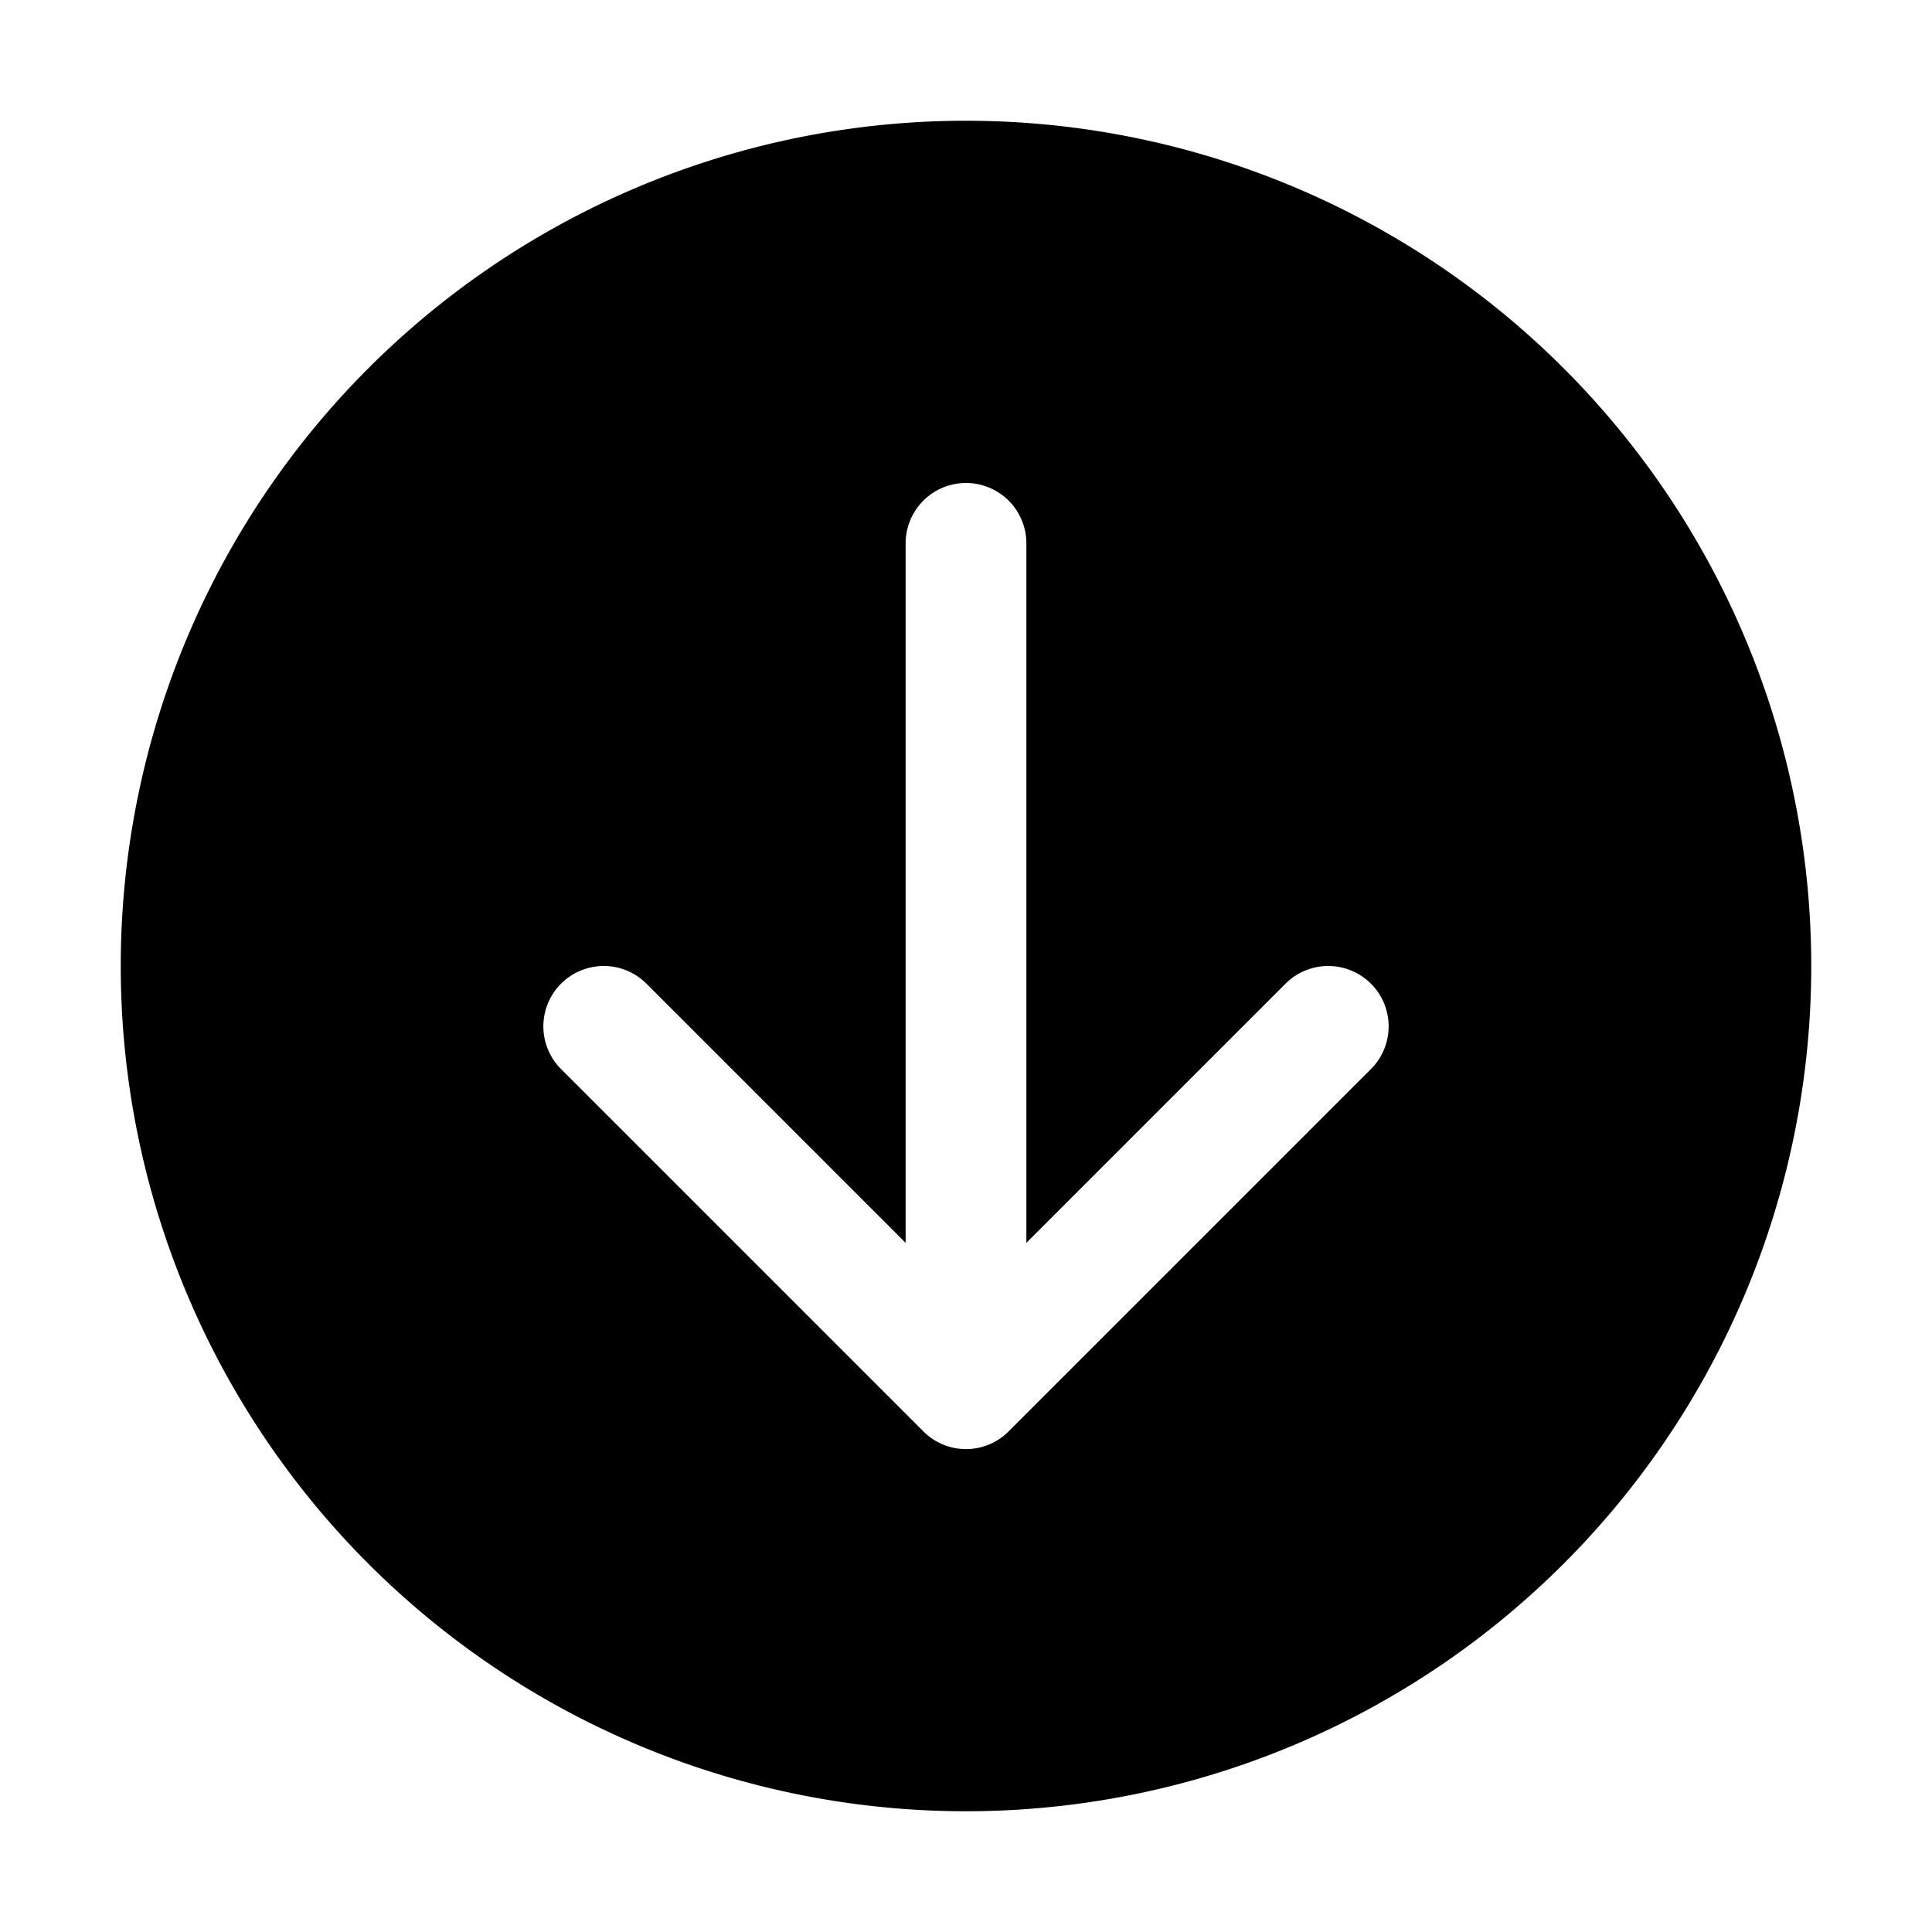 <svg xmlns="http://www.w3.org/2000/svg" width="20" height="20" fill="currentColor" viewBox="0 0 20 20">
  <path fill-rule="evenodd" d="M1.25 10a8.75 8.75 0 1 1 17.5 0 8.75 8.75 0 0 1-17.5 0Zm8.305 4.814a.623.623 0 0 0 .887.003l3.75-3.75a.625.625 0 1 0-.884-.884l-2.683 2.683V5.625a.625.625 0 1 0-1.25 0v7.241l-2.683-2.683a.625.625 0 1 0-.884.884l3.747 3.747Z" clip-rule="evenodd"/>
</svg>
